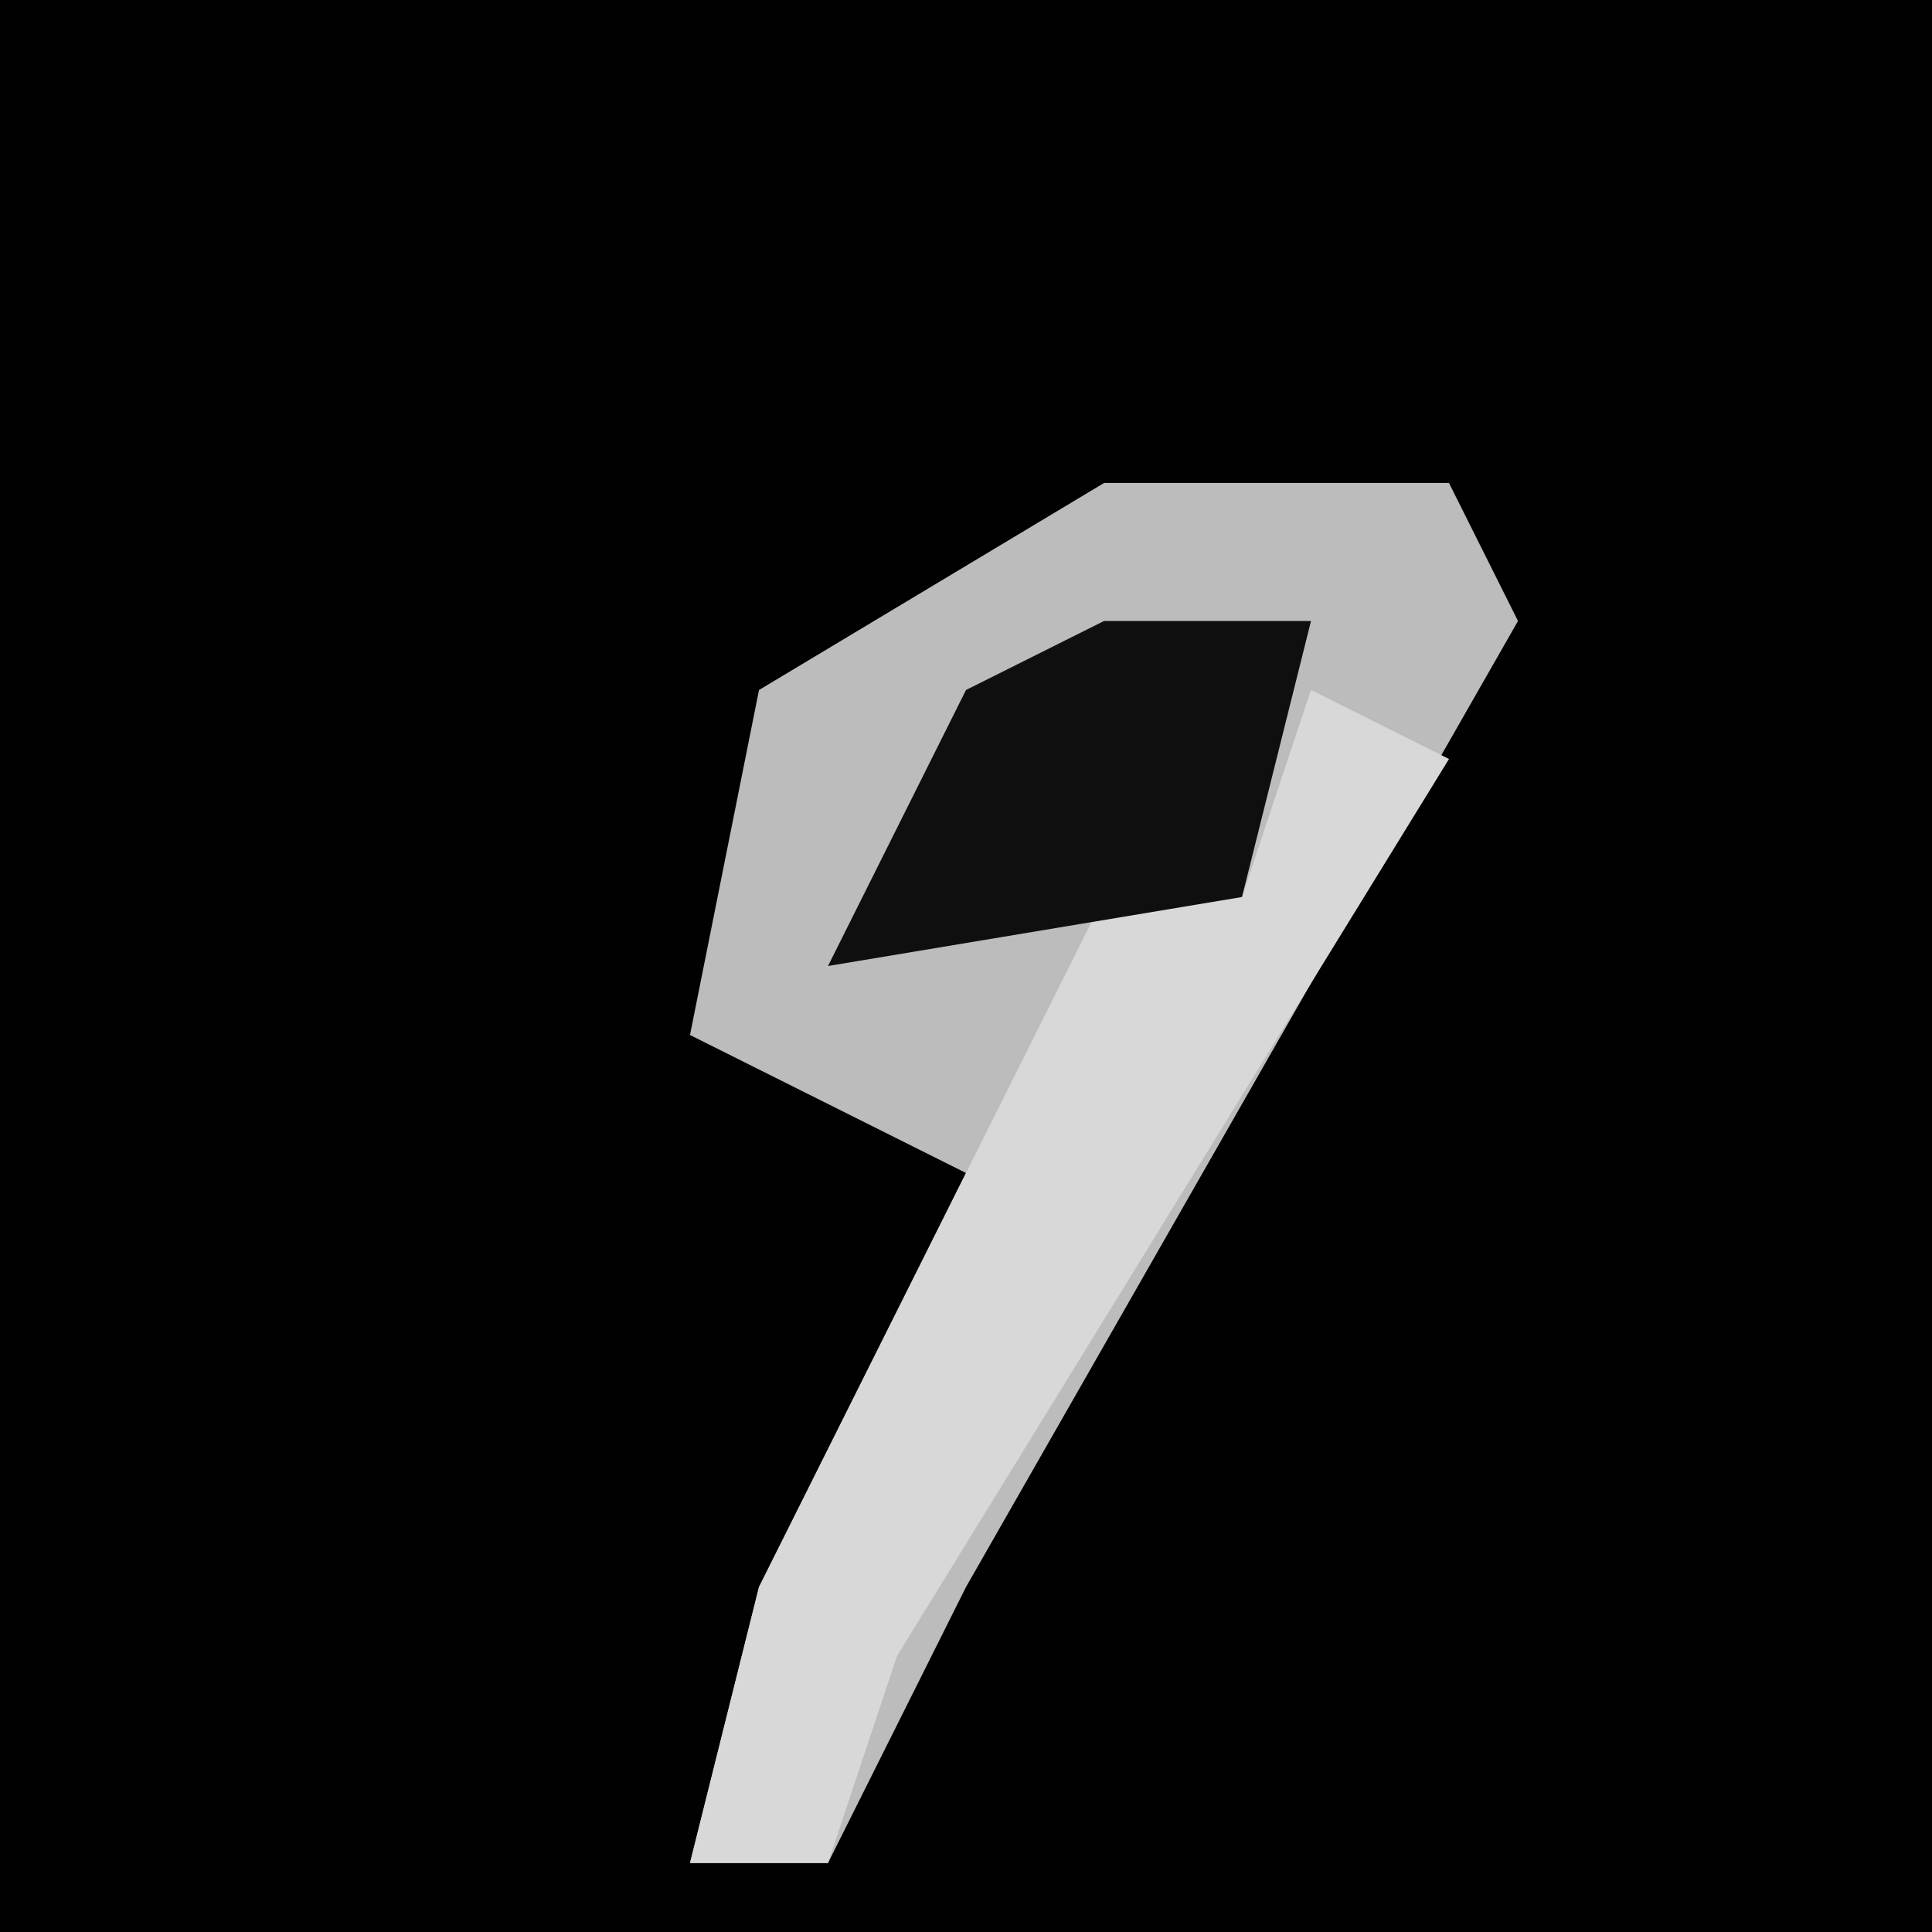 <?xml version="1.0" encoding="UTF-8"?>
<svg version="1.1" xmlns="http://www.w3.org/2000/svg" width="28" height="28">
<path d="M0,0 L28,0 L28,28 L0,28 Z " fill="#010101" transform="translate(0,0)"/>
<path d="M0,0 L5,0 L6,2 L-2,16 L-4,20 L-6,20 L-5,16 L-2,10 L-6,8 L-5,3 Z " fill="#BCBCBC" transform="translate(16,7)"/>
<path d="M0,0 L2,1 L-6,14 L-7,17 L-9,17 L-8,13 L-4,5 L-3,3 L-1,3 Z " fill="#D8D8D8" transform="translate(19,10)"/>
<path d="M0,0 L3,0 L2,4 L-4,5 L-2,1 Z " fill="#0F0F0F" transform="translate(16,9)"/>
</svg>
